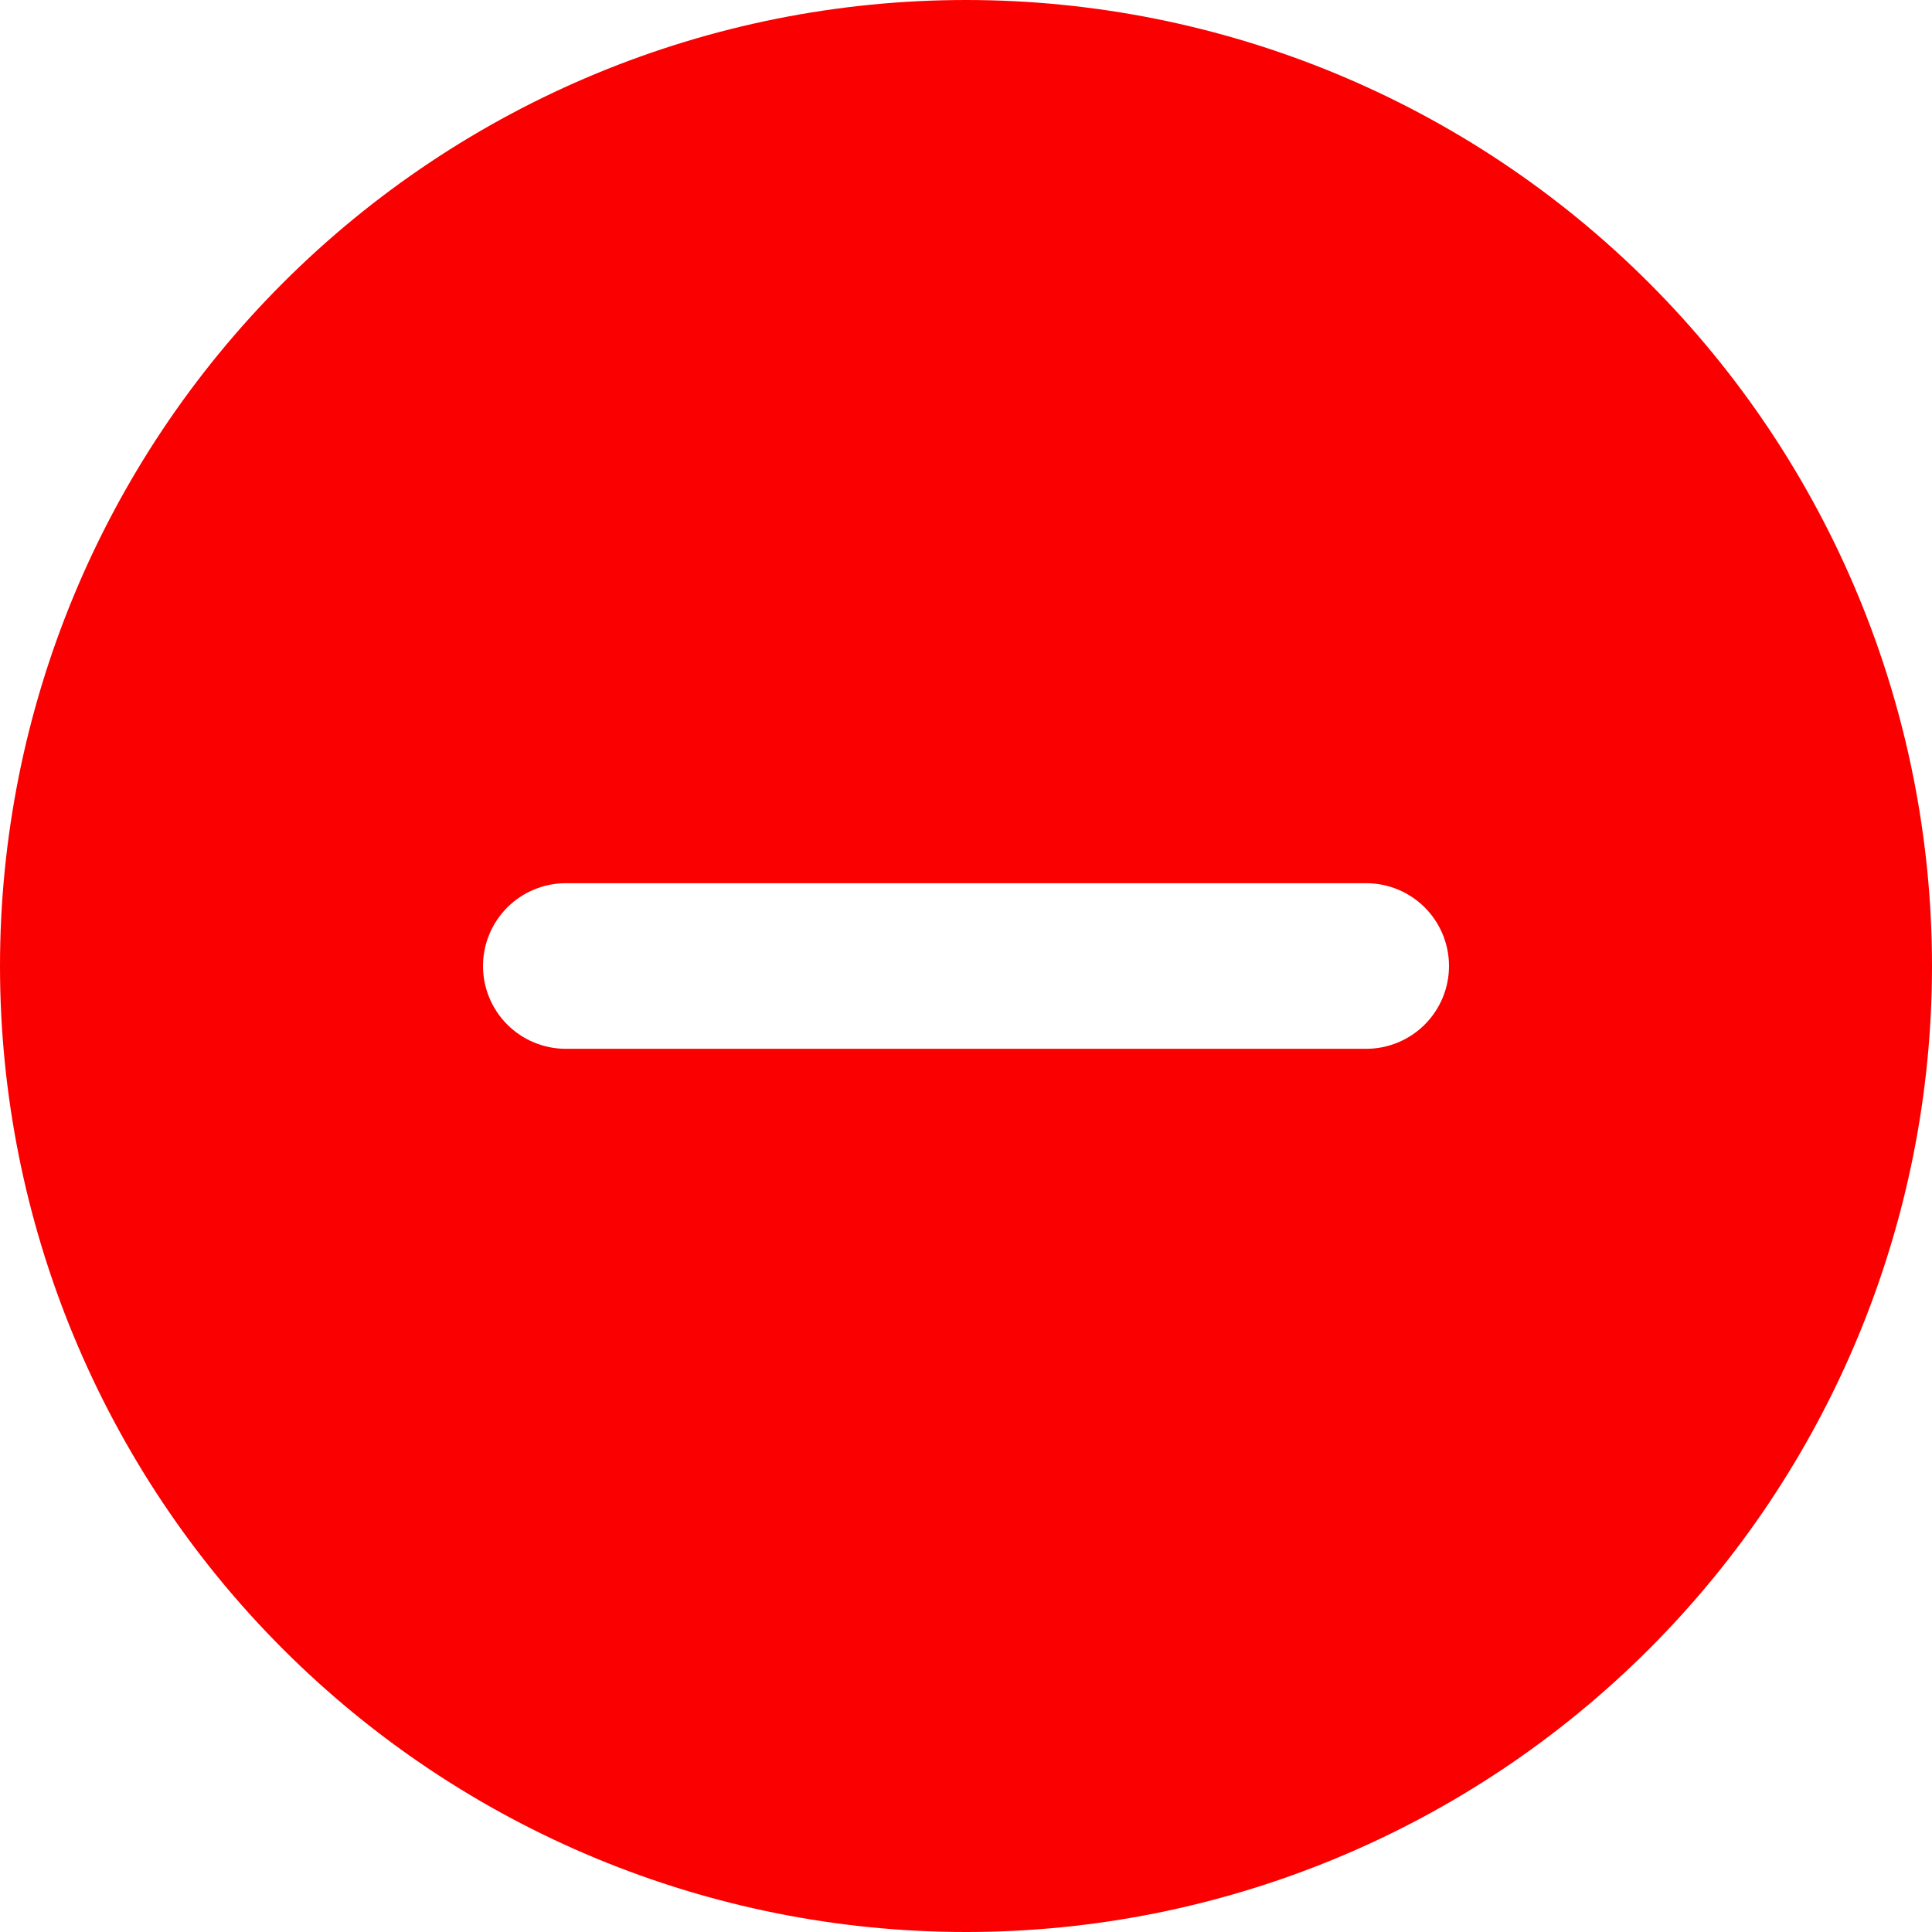 <svg width="700" height="700" viewBox="0 0 700 700" fill="none" xmlns="http://www.w3.org/2000/svg">
<path d="M350 0C442.826 0 531.85 36.875 597.487 102.513C663.125 168.15 700 257.174 700 350C700 442.826 663.125 531.85 597.487 597.487C531.85 663.125 442.826 700 350 700C257.174 700 168.15 663.125 102.513 597.487C36.875 531.85 0 442.826 0 350C0 257.174 36.875 168.15 102.513 102.513C168.15 36.875 257.174 0 350 0ZM175 350C175 357.956 178.161 365.587 183.787 371.213C189.413 376.839 197.044 380 205 380H495C502.956 380 510.587 376.839 516.213 371.213C521.839 365.587 525 357.956 525 350C525 342.044 521.839 334.413 516.213 328.787C510.587 323.161 502.956 320 495 320H205C201.06 320 197.159 320.776 193.519 322.284C189.88 323.791 186.573 326.001 183.787 328.787C181.001 331.573 178.791 334.88 177.284 338.52C175.776 342.159 175 346.06 175 350Z" fill="#FB0000"/>
</svg>
